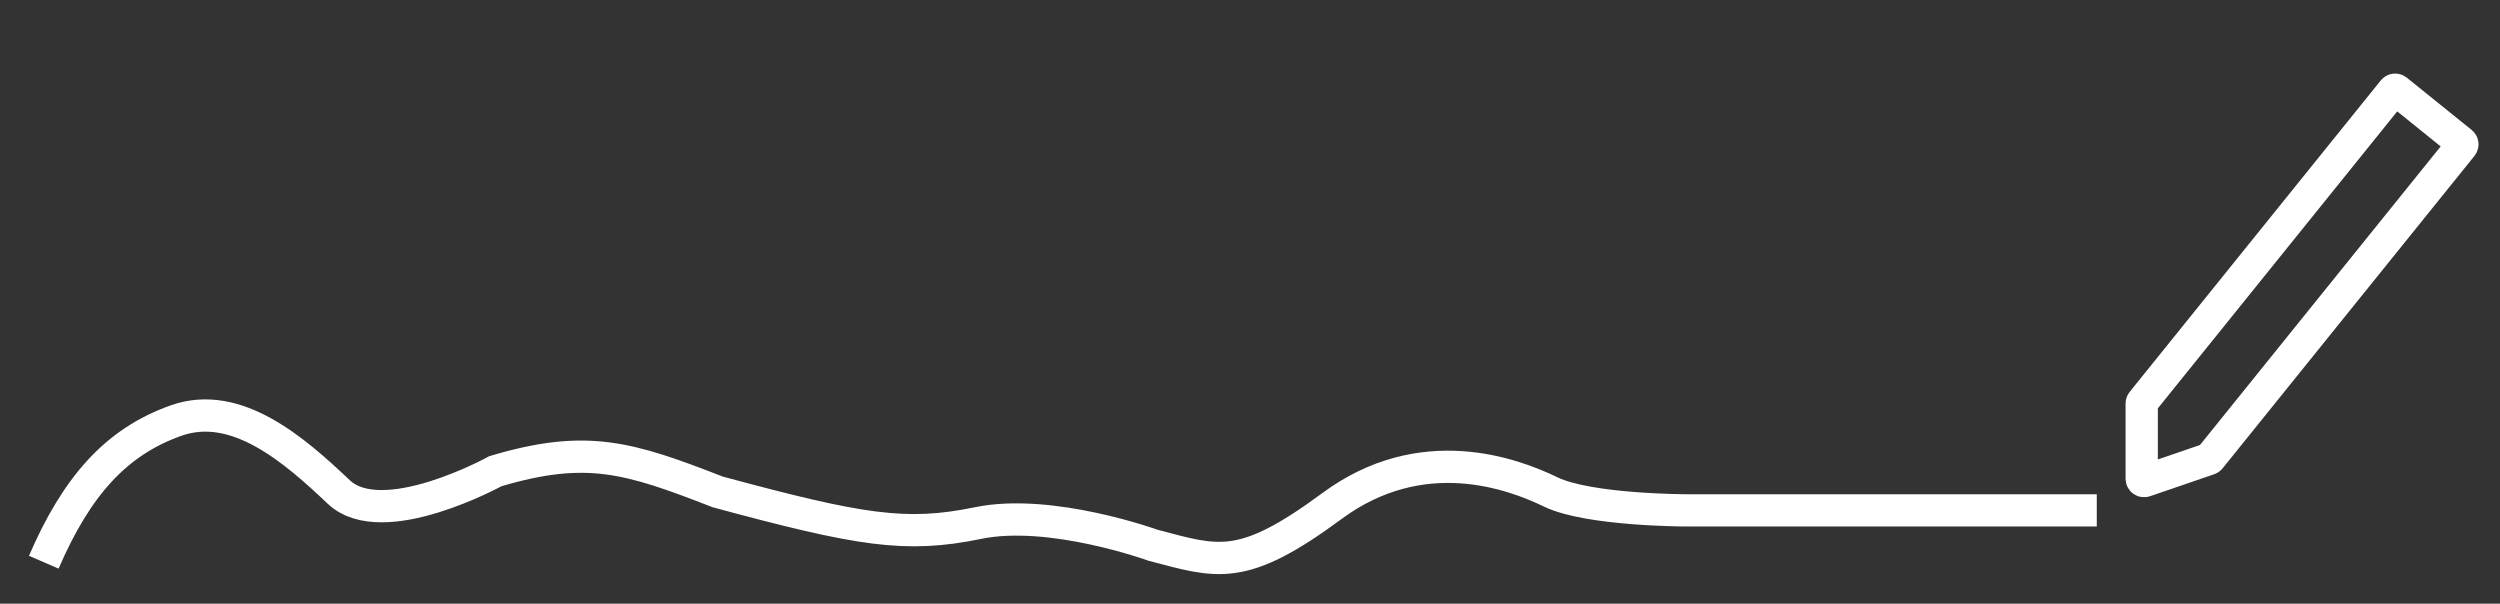 <svg width="1085" height="262" viewBox="0 0 1085 262" fill="none" xmlns="http://www.w3.org/2000/svg">
<rect x="0" y="0" width="1085" height="262" fill="#333333" stroke="none"/>
<path d="M19 244C33.221 211.067 50.308 191.747 76.5 182.5C102.692 173.253 128 195.5 147 213.5C166 231.5 215 204.5 215 204.5C254.617 192.694 273 198.5 311.5 213.5C373.208 230.152 393 233.5 424.5 227C456 220.5 500.5 236.665 500.5 236.665C528.5 244 539 248.5 578 219.665C617 190.829 656.5 205.5 673 213.5C689.5 221.5 732 221.5 732 221.5H910" stroke="white" stroke-width="14"/>
<path d="M1040.12 39.126L1068.32 61.859C1068.75 62.206 1068.82 62.836 1068.47 63.266L959.155 198.871C959.036 199.018 958.879 199.128 958.7 199.189L930.823 208.746C930.174 208.969 929.499 208.486 929.499 207.8L929.499 175.11C929.499 174.882 929.577 174.66 929.721 174.482L1038.72 39.277C1039.06 38.847 1039.69 38.78 1040.12 39.126Z" stroke="white" stroke-width="14"/>
</svg>
